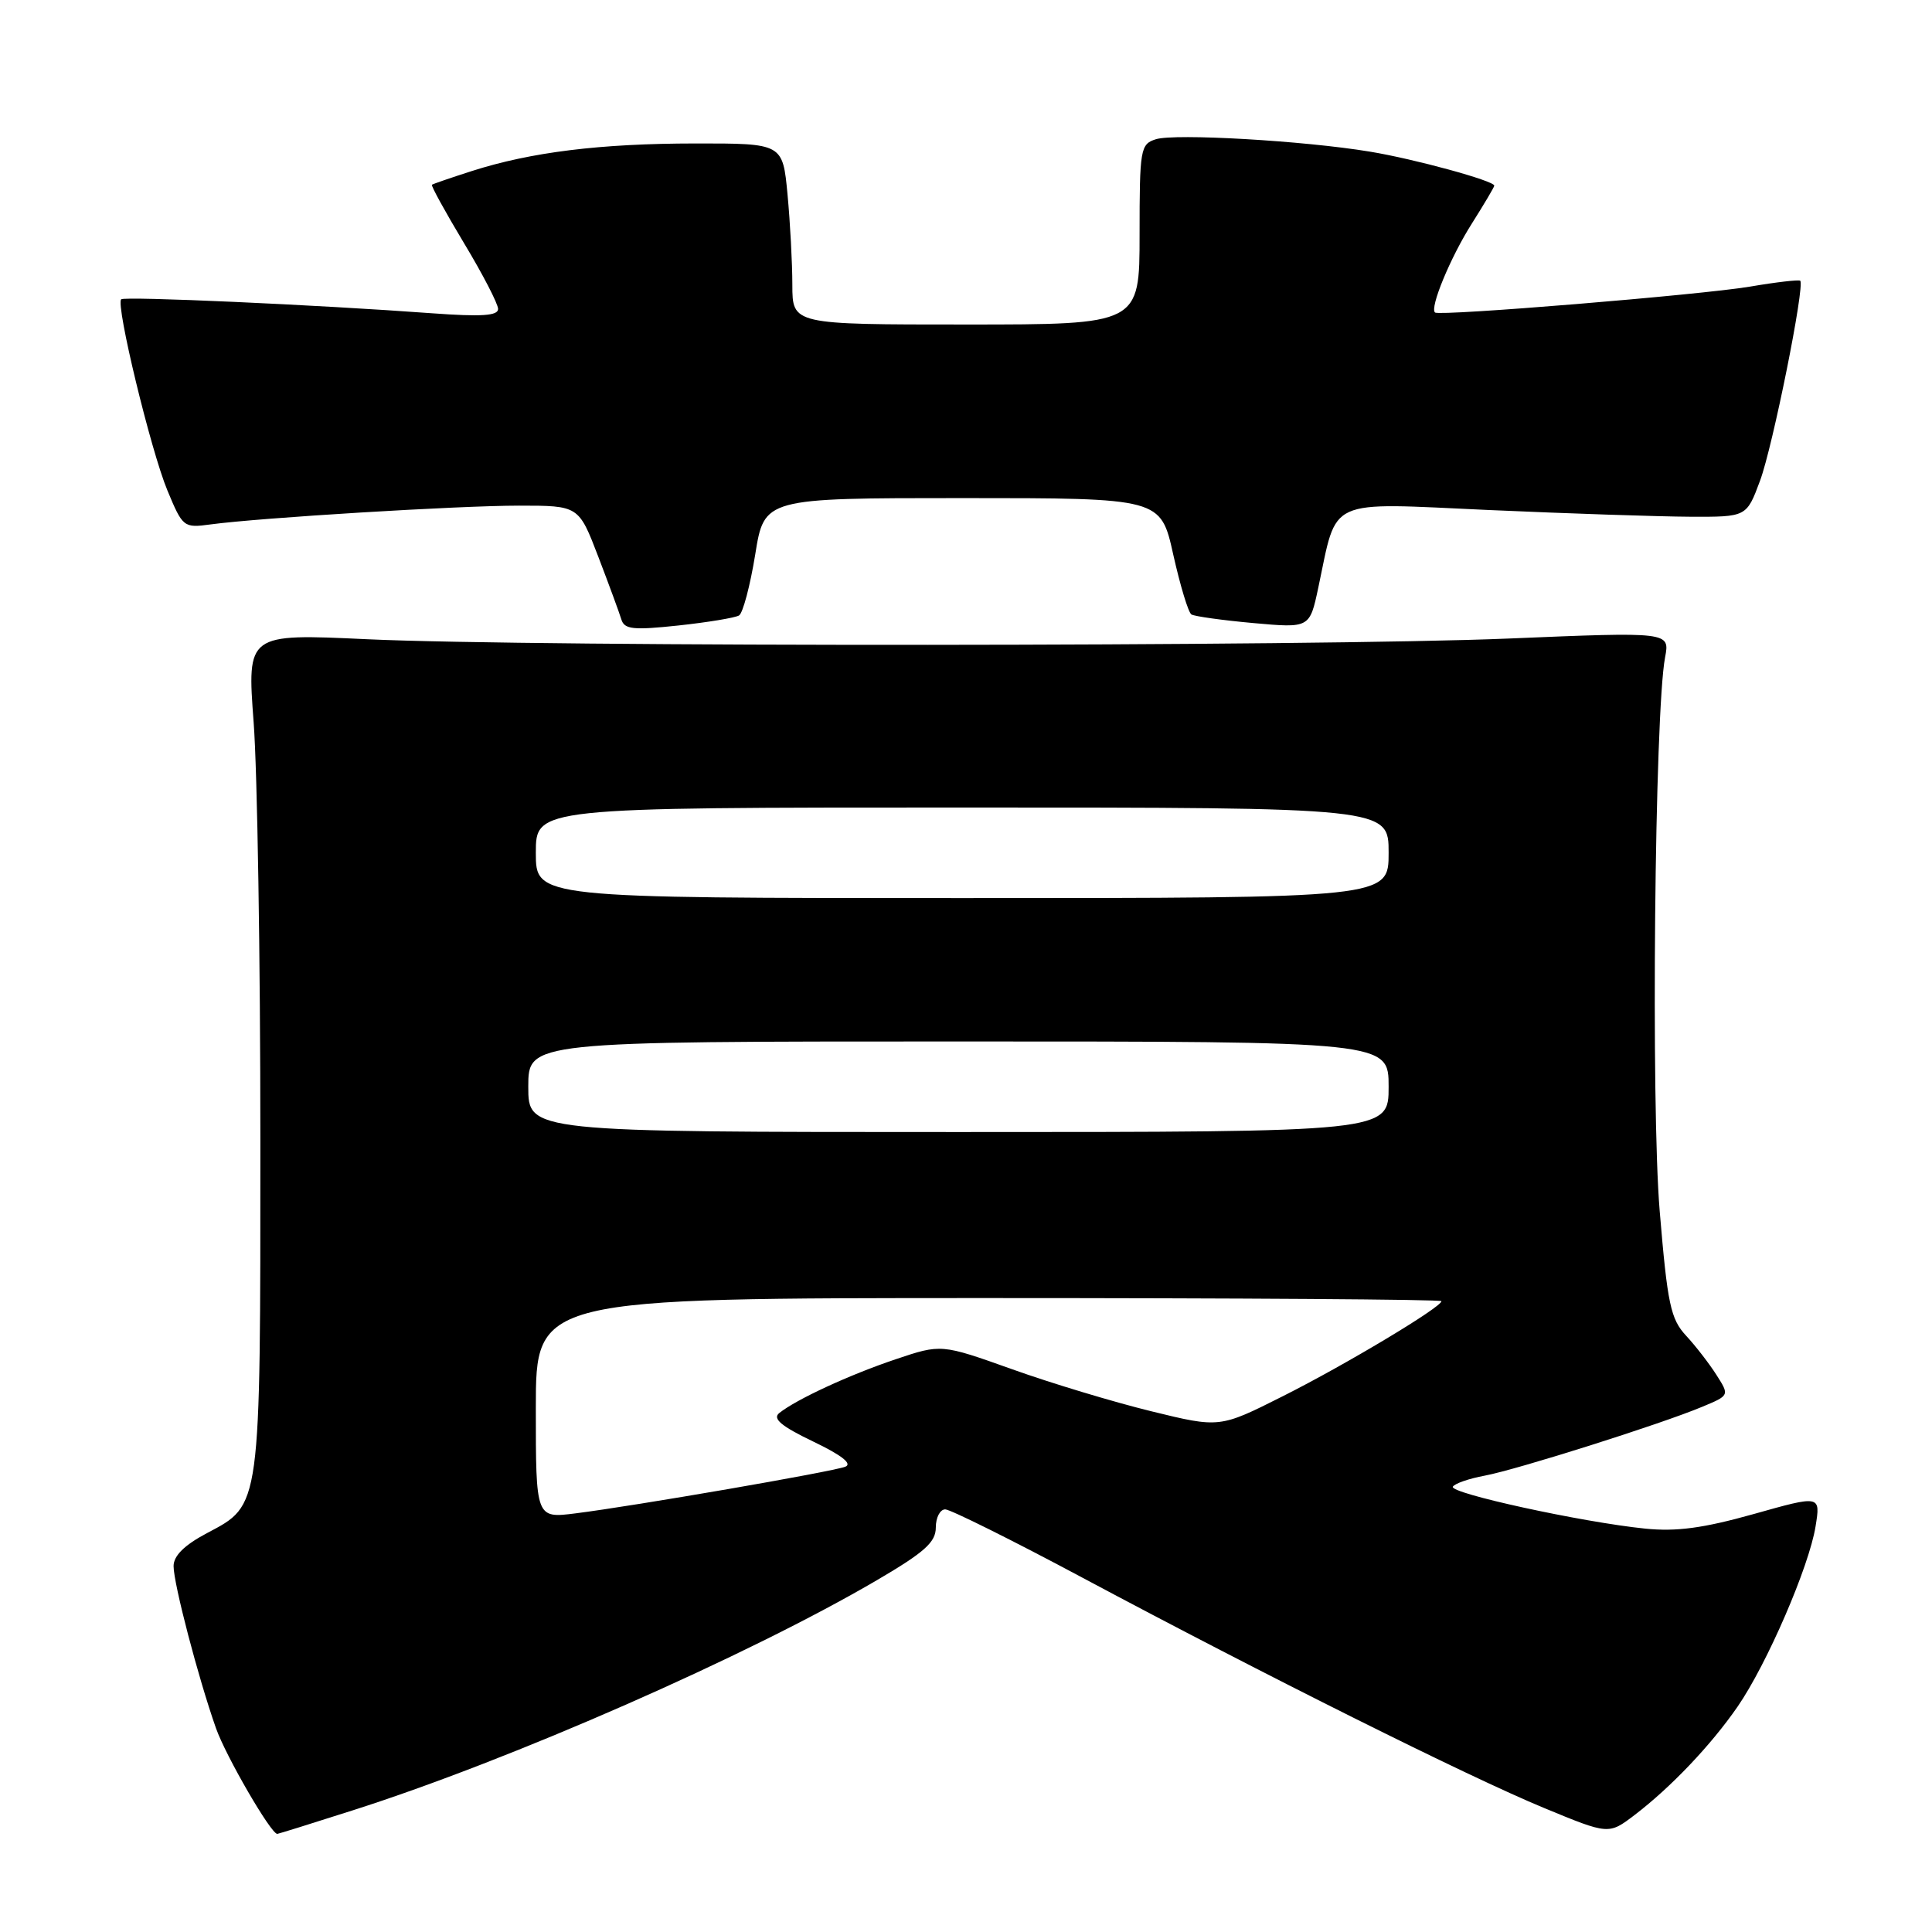 <?xml version="1.0" encoding="UTF-8" standalone="no"?>
<!DOCTYPE svg PUBLIC "-//W3C//DTD SVG 1.1//EN" "http://www.w3.org/Graphics/SVG/1.1/DTD/svg11.dtd" >
<svg xmlns="http://www.w3.org/2000/svg" xmlns:xlink="http://www.w3.org/1999/xlink" version="1.1" viewBox="0 0 256 256">
 <g >
 <path fill="currentColor"
d=" M 46.74 239.88 C 67.75 233.18 99.11 219.40 116.25 209.35 C 122.51 205.68 124.00 204.35 124.00 202.40 C 124.00 201.08 124.56 200.00 125.25 200.00 C 125.94 200.01 134.15 204.09 143.50 209.09 C 167.64 221.98 194.54 235.41 204.58 239.56 C 213.16 243.11 213.16 243.11 216.59 240.50 C 221.40 236.83 226.71 231.25 230.24 226.14 C 234.12 220.52 239.72 207.57 240.57 202.26 C 241.24 198.12 241.24 198.12 232.37 200.62 C 225.70 202.49 222.14 202.97 218.00 202.55 C 209.62 201.70 191.98 197.85 192.51 196.99 C 192.77 196.57 194.67 195.91 196.74 195.53 C 200.98 194.74 220.09 188.70 225.57 186.40 C 229.17 184.90 229.17 184.90 227.45 182.20 C 226.51 180.72 224.70 178.37 223.42 176.99 C 221.37 174.78 220.95 172.84 219.92 160.49 C 218.75 146.55 219.25 94.38 220.63 87.11 C 221.27 83.72 221.27 83.72 199.88 84.61 C 174.20 85.68 70.92 85.74 48.61 84.70 C 32.73 83.96 32.73 83.96 33.61 95.73 C 34.10 102.20 34.50 127.08 34.50 151.00 C 34.50 200.15 34.61 199.34 27.42 203.15 C 24.42 204.74 23.00 206.15 23.00 207.52 C 23.00 209.84 26.27 222.34 28.62 229.00 C 29.93 232.71 35.89 242.99 36.74 243.00 C 36.87 243.00 41.37 241.60 46.74 239.88 Z  M 97.93 81.55 C 98.44 81.23 99.40 77.60 100.07 73.48 C 101.27 66.00 101.27 66.00 127.54 66.00 C 153.80 66.00 153.80 66.00 155.46 73.48 C 156.38 77.59 157.46 81.17 157.87 81.42 C 158.28 81.67 161.98 82.19 166.08 82.56 C 173.54 83.23 173.54 83.23 174.68 77.87 C 177.25 65.80 175.51 66.60 197.28 67.58 C 207.85 68.05 219.86 68.45 223.96 68.47 C 231.43 68.50 231.43 68.50 233.21 63.71 C 234.90 59.18 239.18 37.85 238.54 37.20 C 238.37 37.04 235.37 37.38 231.87 37.98 C 225.39 39.07 190.79 41.92 190.15 41.41 C 189.41 40.82 192.19 34.09 195.03 29.62 C 196.66 27.04 198.00 24.78 198.00 24.60 C 198.00 23.96 187.41 21.06 181.50 20.09 C 172.73 18.64 155.66 17.66 153.16 18.45 C 151.11 19.10 151.00 19.72 151.00 31.07 C 151.00 43.00 151.00 43.00 128.00 43.00 C 105.00 43.00 105.00 43.00 104.99 37.75 C 104.99 34.86 104.70 29.46 104.35 25.75 C 103.71 19.00 103.71 19.00 92.11 19.01 C 79.54 19.02 70.36 20.15 62.50 22.67 C 59.75 23.55 57.38 24.37 57.23 24.48 C 57.09 24.60 59.00 28.08 61.48 32.21 C 63.97 36.34 66.00 40.27 66.00 40.94 C 66.00 41.84 63.80 41.99 57.25 41.51 C 41.90 40.38 16.52 39.24 16.06 39.66 C 15.30 40.34 19.98 59.69 22.18 64.98 C 24.21 69.87 24.34 69.97 27.88 69.49 C 34.48 68.60 60.75 67.00 68.78 67.00 C 76.68 67.00 76.68 67.00 79.27 73.75 C 80.69 77.46 82.07 81.21 82.33 82.07 C 82.73 83.40 83.88 83.52 89.90 82.88 C 93.80 82.46 97.41 81.86 97.93 81.55 Z  M 71.00 186.59 C 71.00 172.00 71.00 172.00 131.00 172.00 C 164.00 172.00 191.00 172.18 191.00 172.41 C 191.00 173.21 178.29 180.83 170.01 184.99 C 161.61 189.22 161.61 189.22 152.55 187.00 C 147.57 185.78 139.27 183.28 134.11 181.43 C 124.71 178.08 124.71 178.08 118.68 180.11 C 112.55 182.17 105.52 185.42 103.25 187.24 C 102.33 187.98 103.52 188.98 107.75 191.01 C 111.53 192.82 112.99 193.97 112.00 194.35 C 110.27 195.02 84.06 199.55 76.25 200.53 C 71.00 201.19 71.00 201.19 71.00 186.59 Z  M 70.00 144.00 C 70.00 138.00 70.00 138.00 127.00 138.00 C 184.00 138.00 184.00 138.00 184.00 144.00 C 184.00 150.00 184.00 150.00 127.00 150.00 C 70.00 150.00 70.00 150.00 70.00 144.00 Z  M 71.00 113.00 C 71.00 107.00 71.00 107.00 127.50 107.00 C 184.00 107.00 184.00 107.00 184.00 113.00 C 184.00 119.00 184.00 119.00 127.50 119.00 C 71.00 119.00 71.00 119.00 71.00 113.00 Z "/>
</g>
</svg>